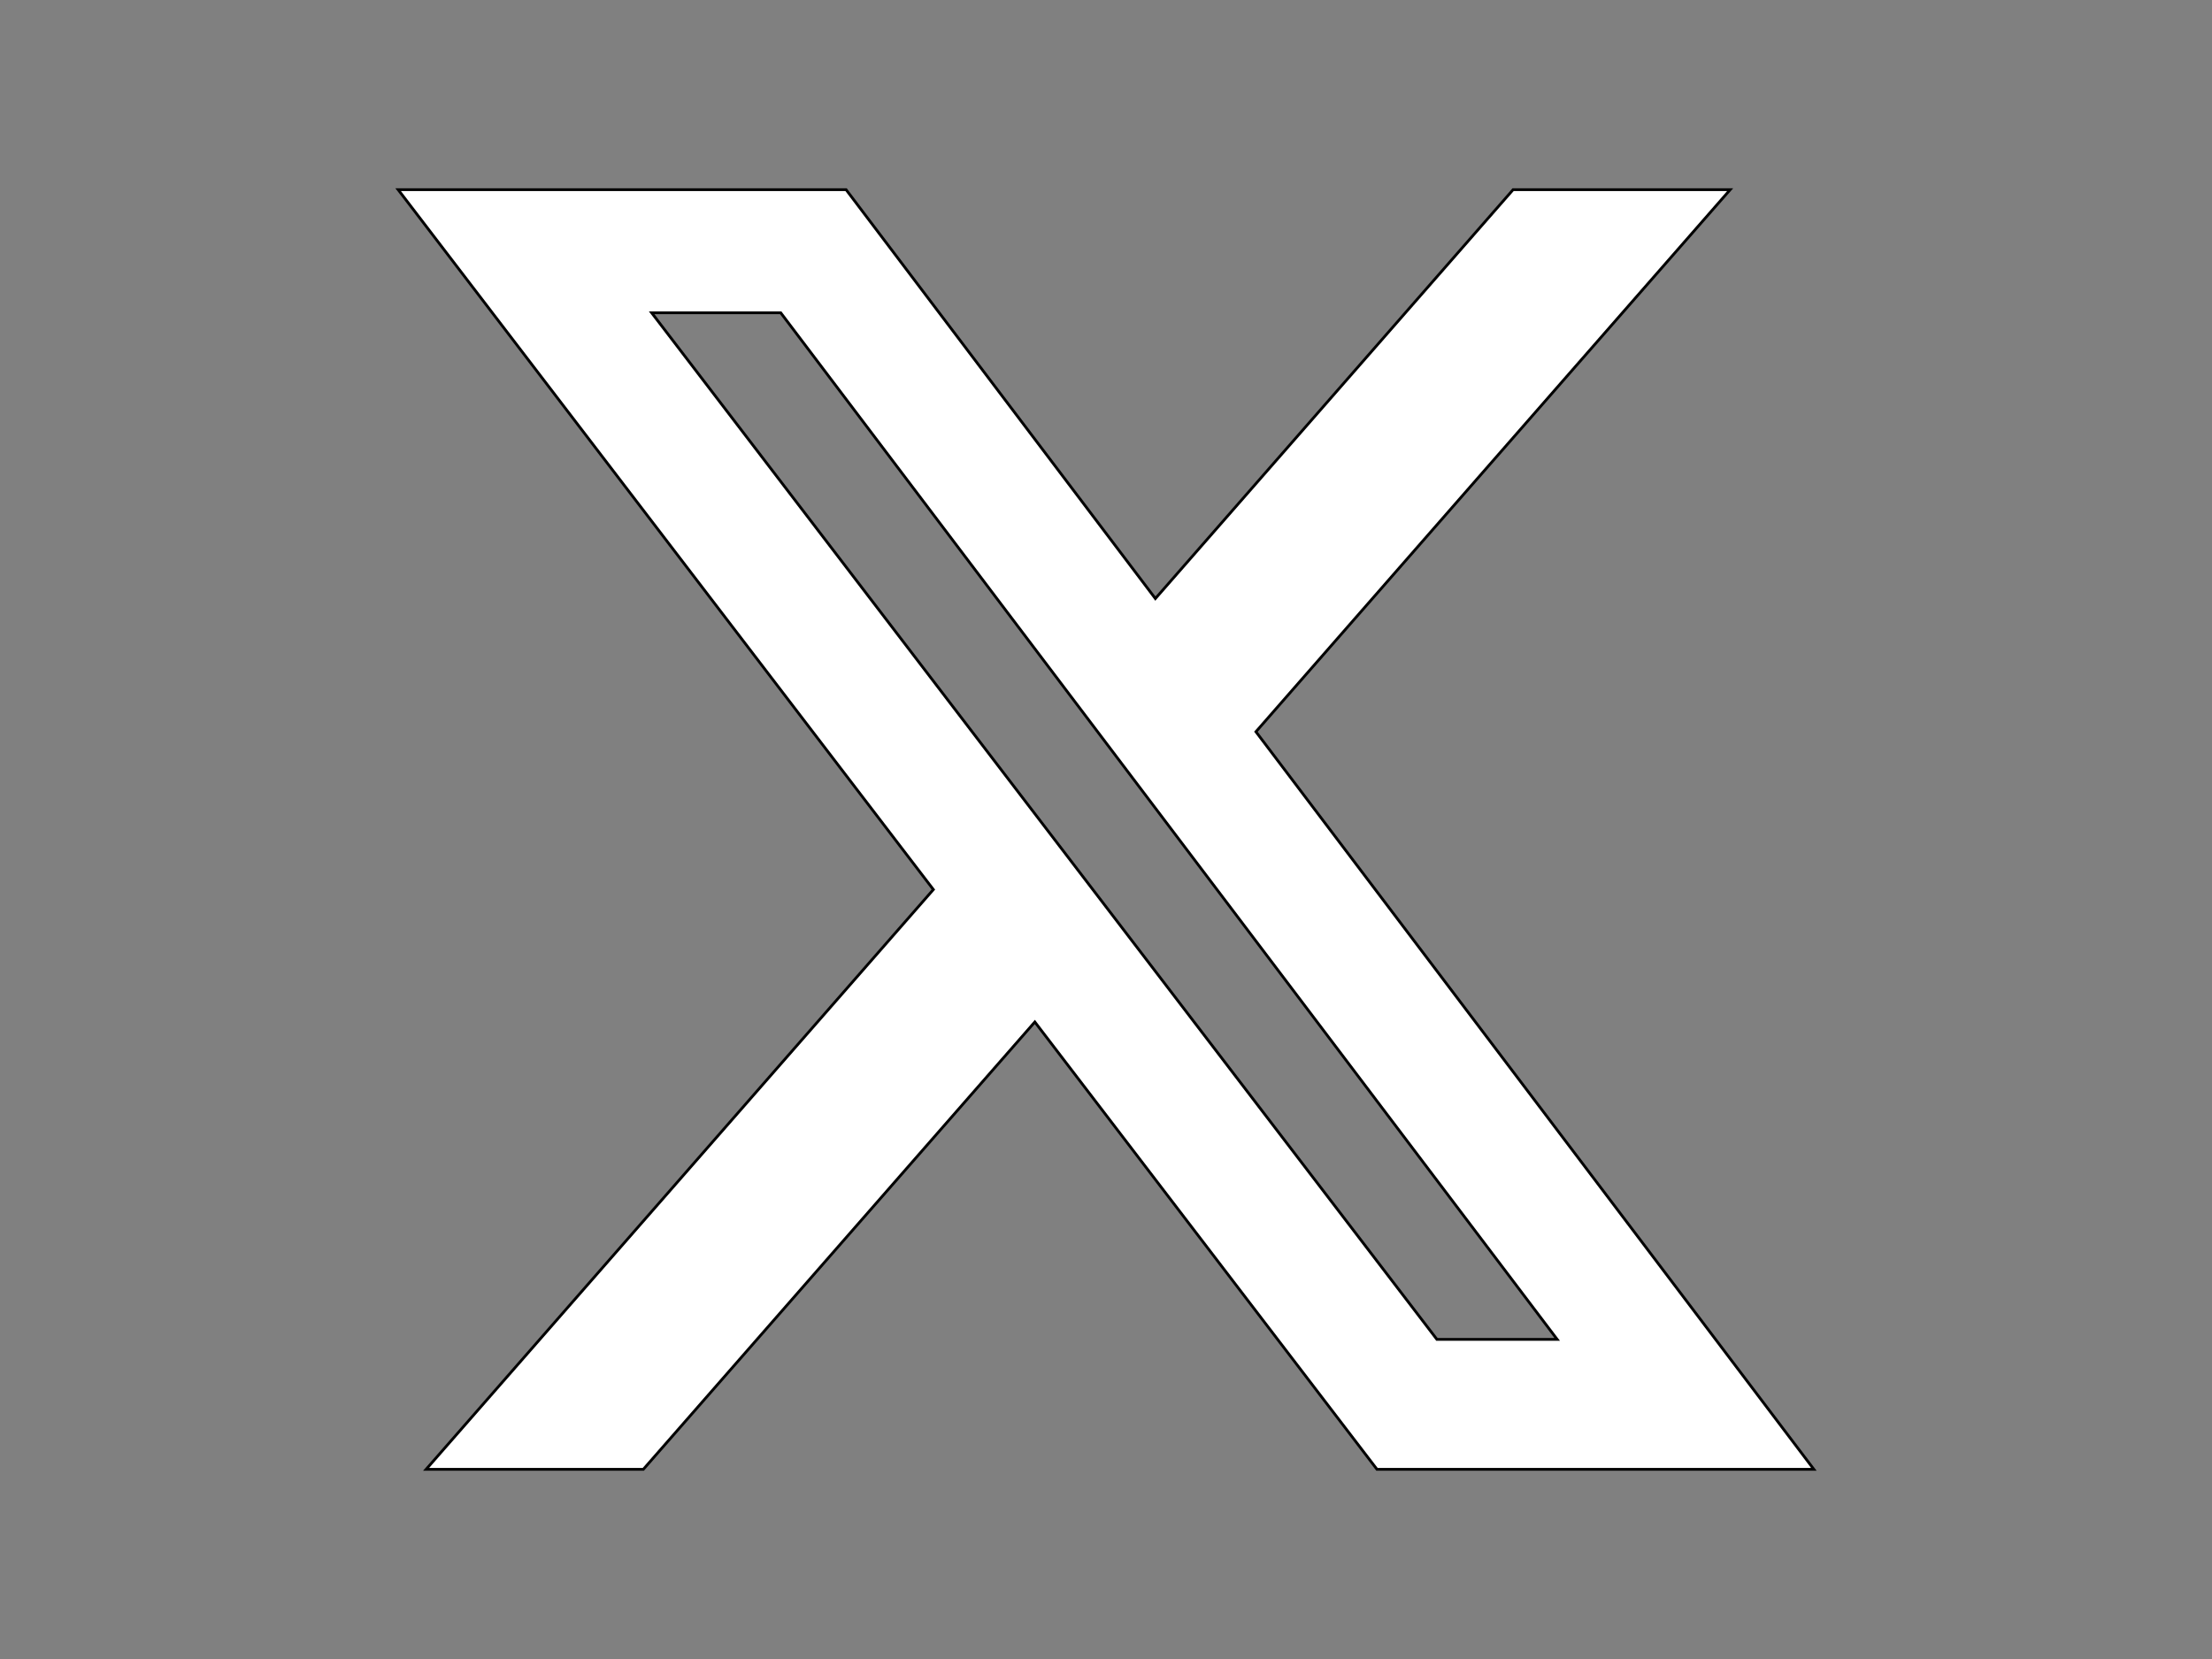 <svg width="800" height="600" xmlns="http://www.w3.org/2000/svg">

 <rect width="100%" height="100%" fill="#808080" stroke="none"/>

 <g>
  <title>Layer 1</title>
  <g>
   <path stroke="#000" fill="#fff" d="m547.229,68.6l78.506,0l-171.516,196.04l201.781,266.759l-157.998,0l-123.741,-161.792l-141.592,161.792l-78.56,0l183.455,-209.683l-193.564,-253.116l161.999,0l111.856,147.88l129.374,-147.88zm-27.556,415.805l43.505,0l-280.815,-371.278l-46.68,0l283.99,371.278z" fill-rule="nonzero"/>
  </g>
 </g>
</svg>